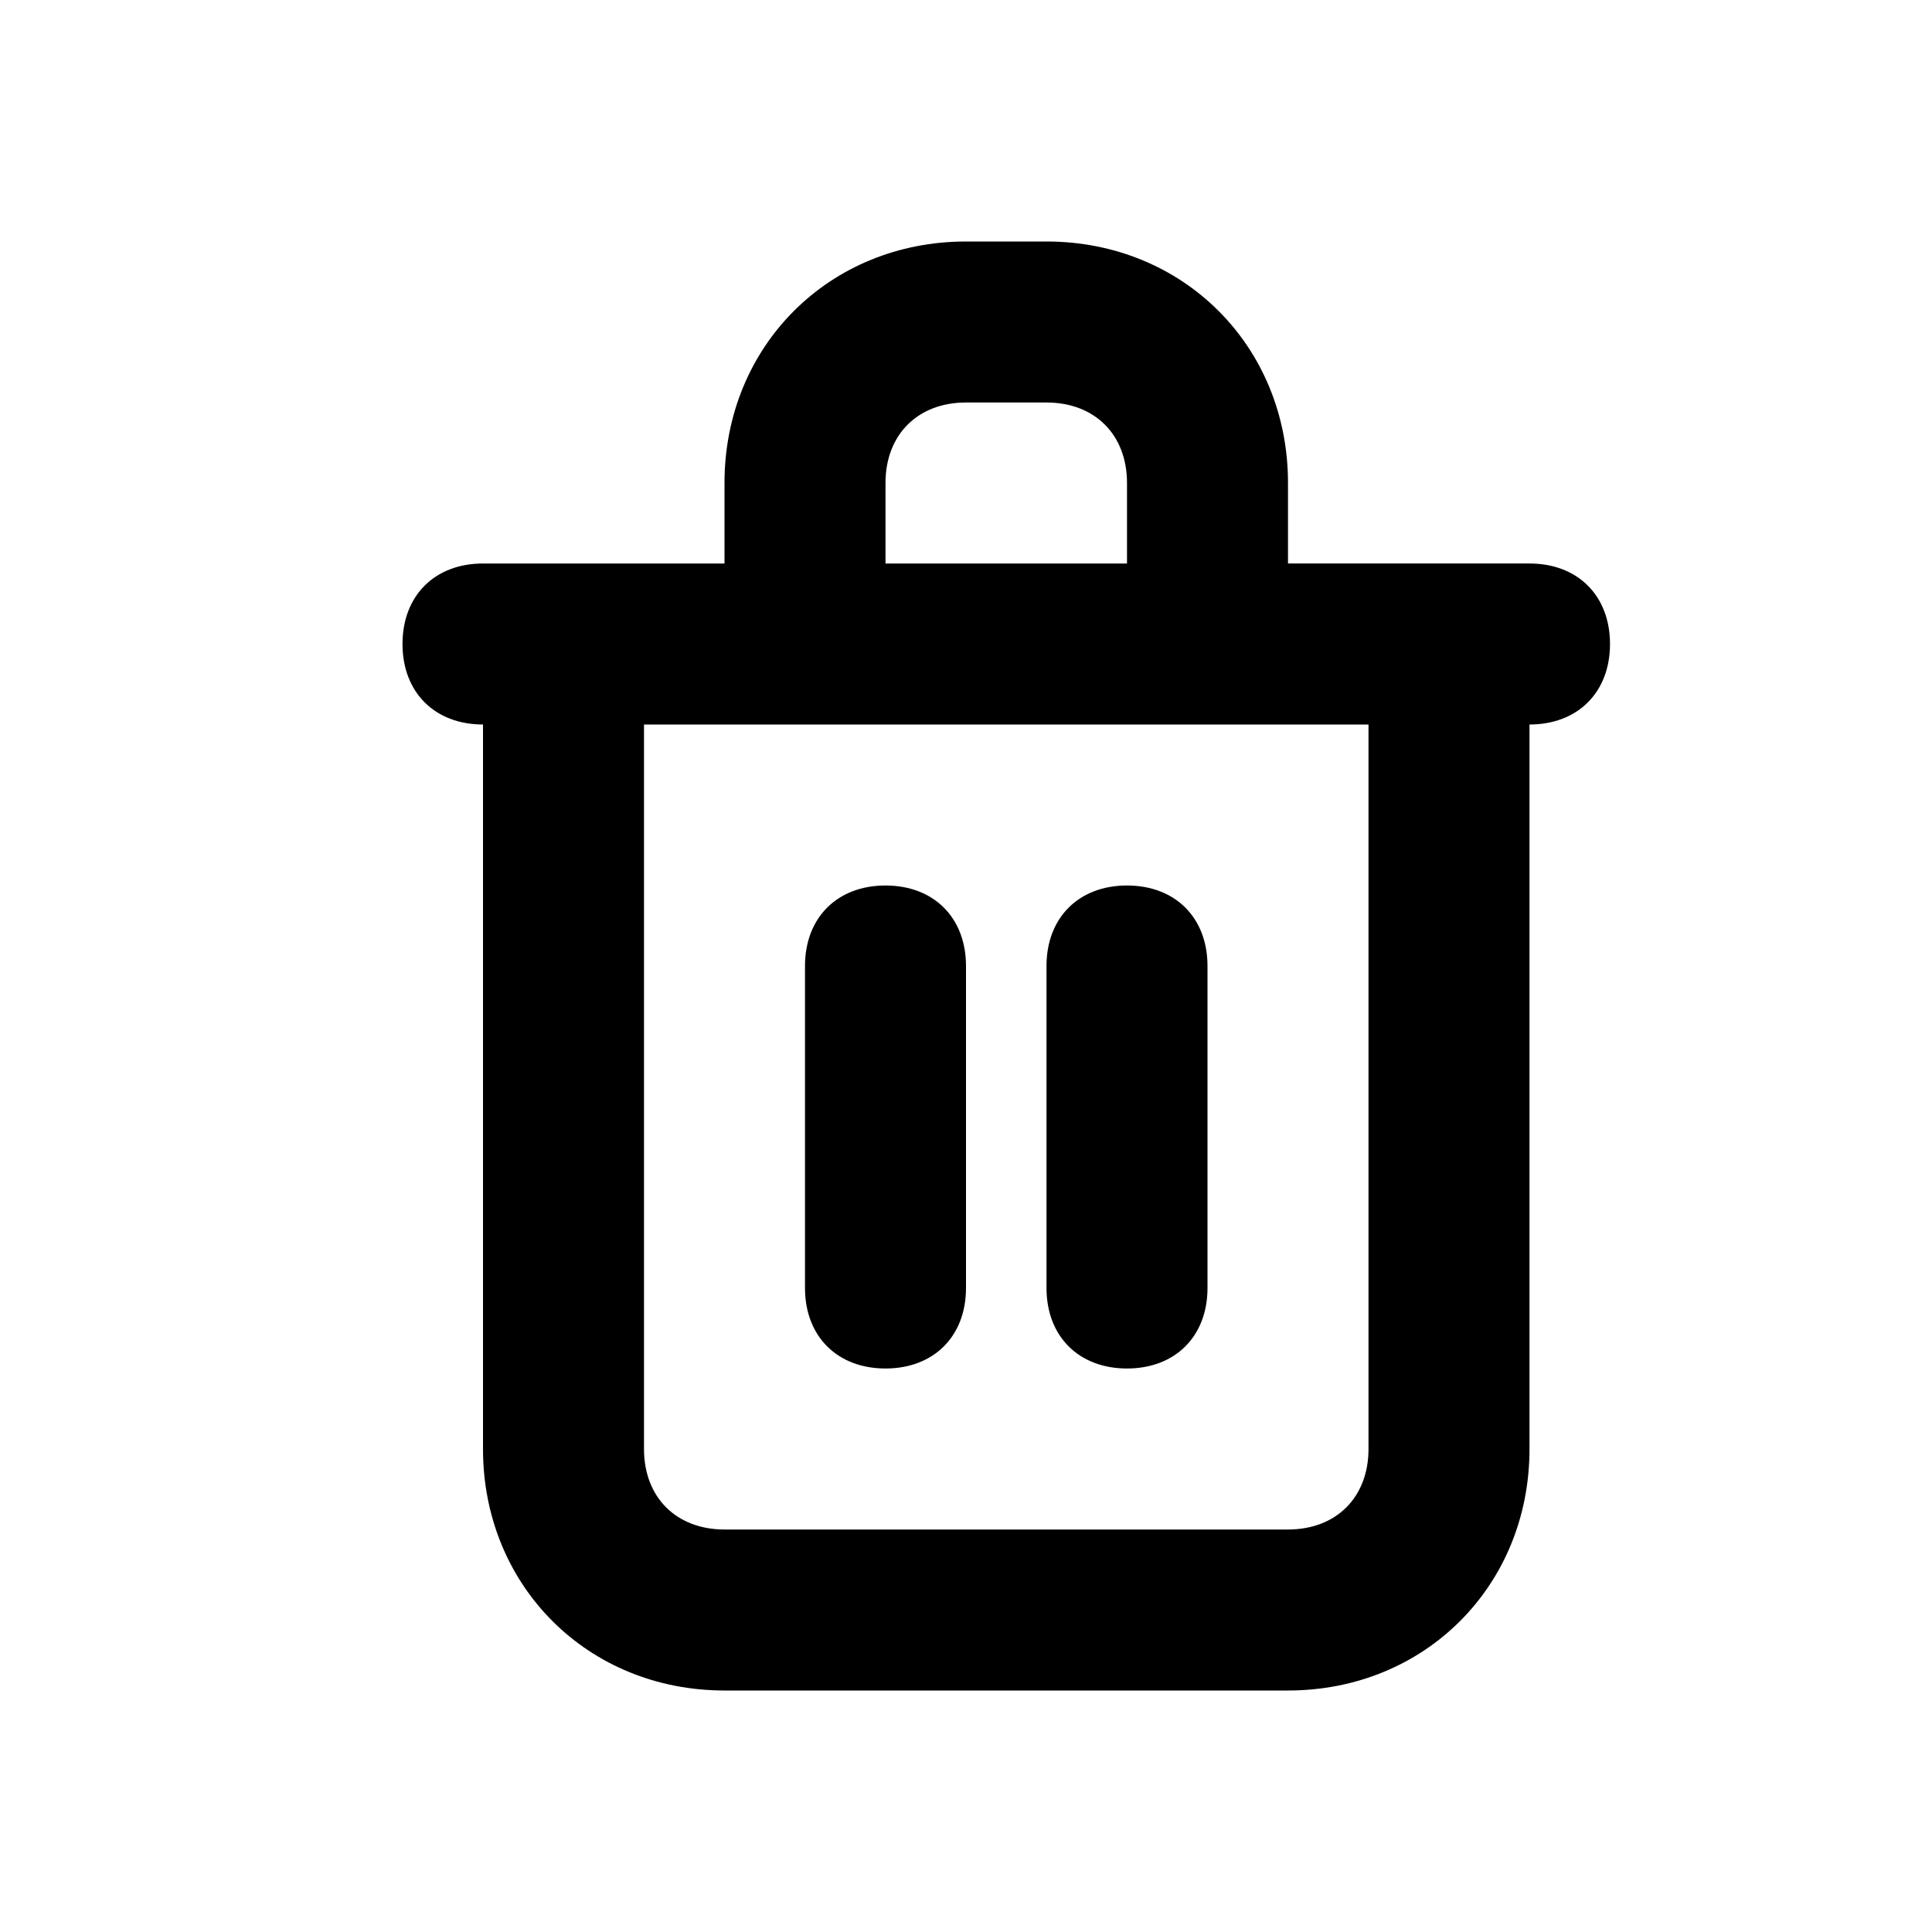 <?xml version="1.0" encoding="utf-8"?>
<!-- Generator: Adobe Illustrator 20.0.0, SVG Export Plug-In . SVG Version: 6.00 Build 0)  -->
<!DOCTYPE svg PUBLIC "-//W3C//DTD SVG 1.1//EN" "http://www.w3.org/Graphics/SVG/1.1/DTD/svg11.dtd">
<svg version="1.1" id="Layer_1" xmlns="http://www.w3.org/2000/svg" xmlns:xlink="http://www.w3.org/1999/xlink" x="0px" y="0px"
	 viewBox="0 0 24 24" style="enable-background:new 0 0 24 24;" xml:space="preserve">
<style type="text/css">
	.st0{fill:#A5B2BD;}
	.st1{fill:#3197D6;}
</style>
<g>
	<path d="M9,21h7c1.7,0,3-1.3,3-3V9c0.6,0,1-0.4,1-1s-0.4-1-1-1h-3V6c0-1.7-1.3-3-3-3h-1c-1.7,0-3,1.3-3,3v1H6C5.4,7,5,7.4,5,8
		s0.4,1,1,1v9C6,19.7,7.3,21,9,21z M11,6c0-0.6,0.4-1,1-1h1c0.6,0,1,0.4,1,1v1h-3V6z M17,9v9c0,0.6-0.4,1-1,1H9c-0.6,0-1-0.4-1-1V9
		H17z"/>
	<path d="M11,17c0.6,0,1-0.4,1-1v-4c0-0.6-0.4-1-1-1s-1,0.4-1,1v4C10,16.6,10.4,17,11,17z"/>
	<path d="M14,17c0.6,0,1-0.4,1-1v-4c0-0.6-0.4-1-1-1s-1,0.4-1,1v4C13,16.6,13.4,17,14,17z"/>
</g>
</svg>
